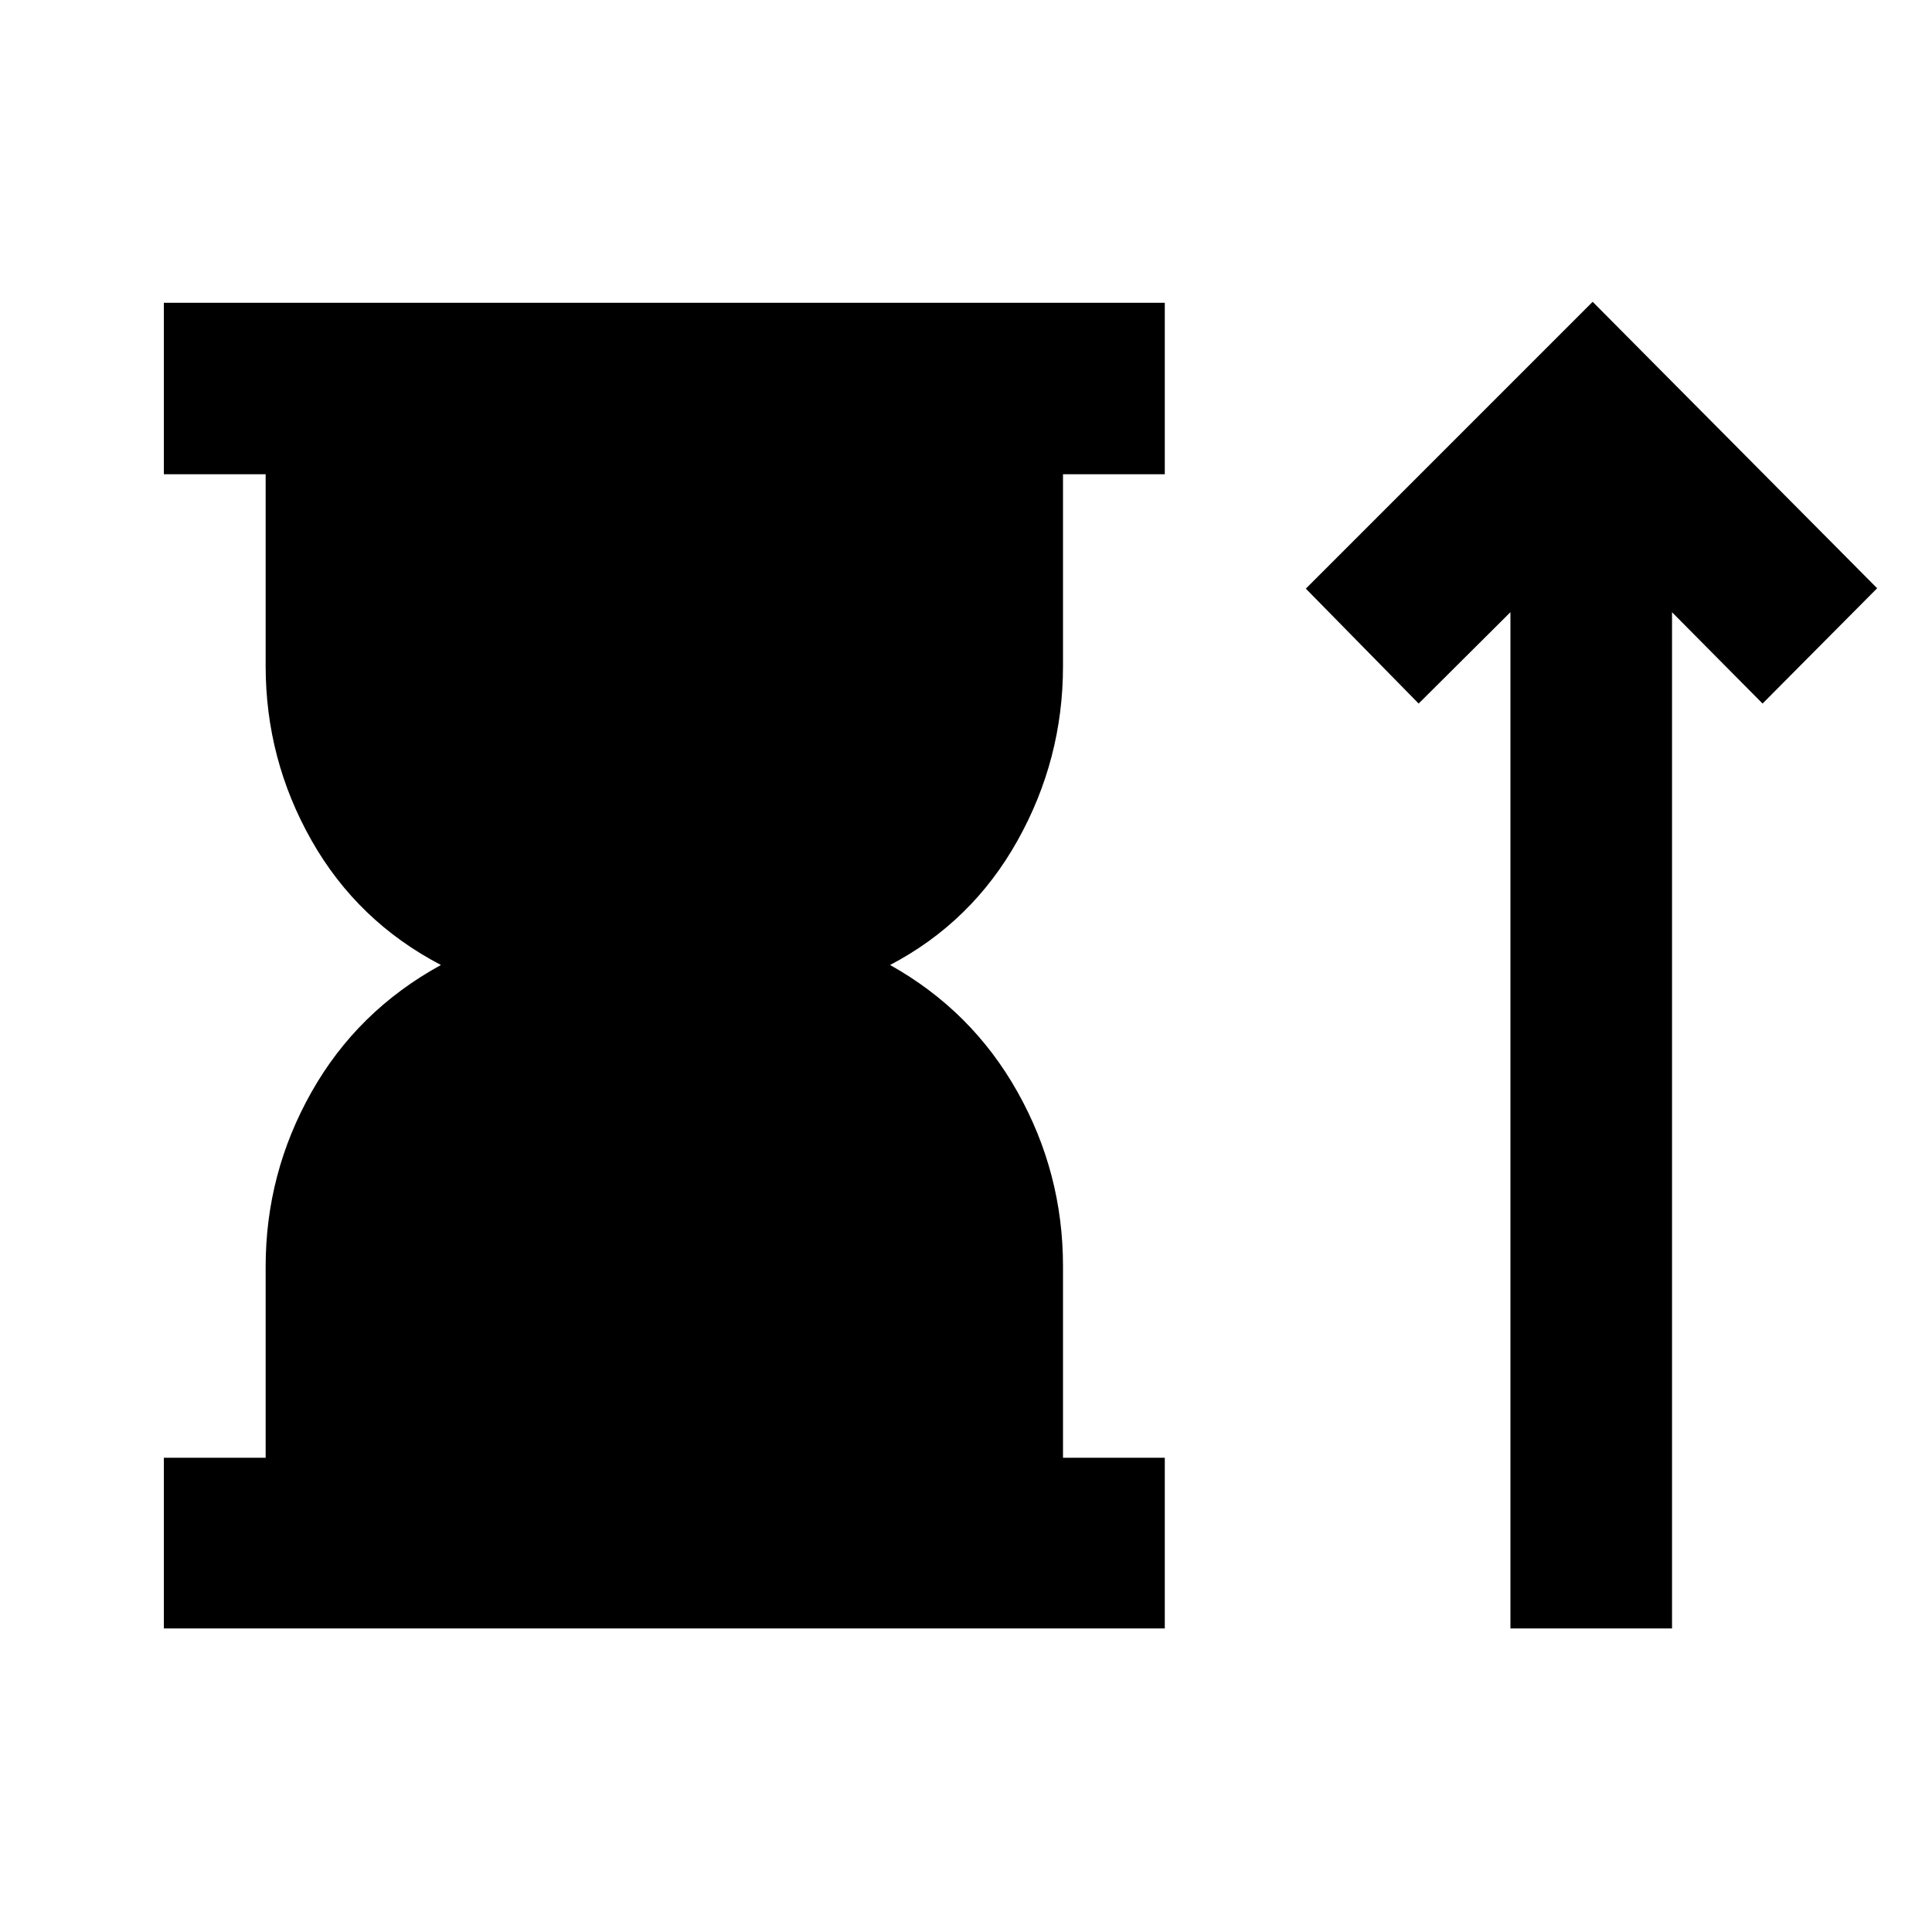 <svg xmlns="http://www.w3.org/2000/svg" height="40" viewBox="0 -960 960 960" width="40"><path d="M81.42-150.84v-84.81H132v-94.99q0-46.37 22.79-86.74 22.8-40.37 64.31-63.12-41.51-21.68-64.31-61.91Q132-582.64 132-629v-95.35H81.42v-85.19h497.36v85.19H528.2V-629q0 46.36-22.65 86.78-22.64 40.42-63.28 61.72 40.64 22.72 63.28 63.01 22.65 40.29 22.65 86.66v95.18h50.58v84.81H81.42Zm669.11 0v-504.97l-45.61 45.4-56.06-57.1 142.52-142.53L932.74-667.7l-56.93 57.29-44.99-45.37v504.94h-80.29Z"/></svg>